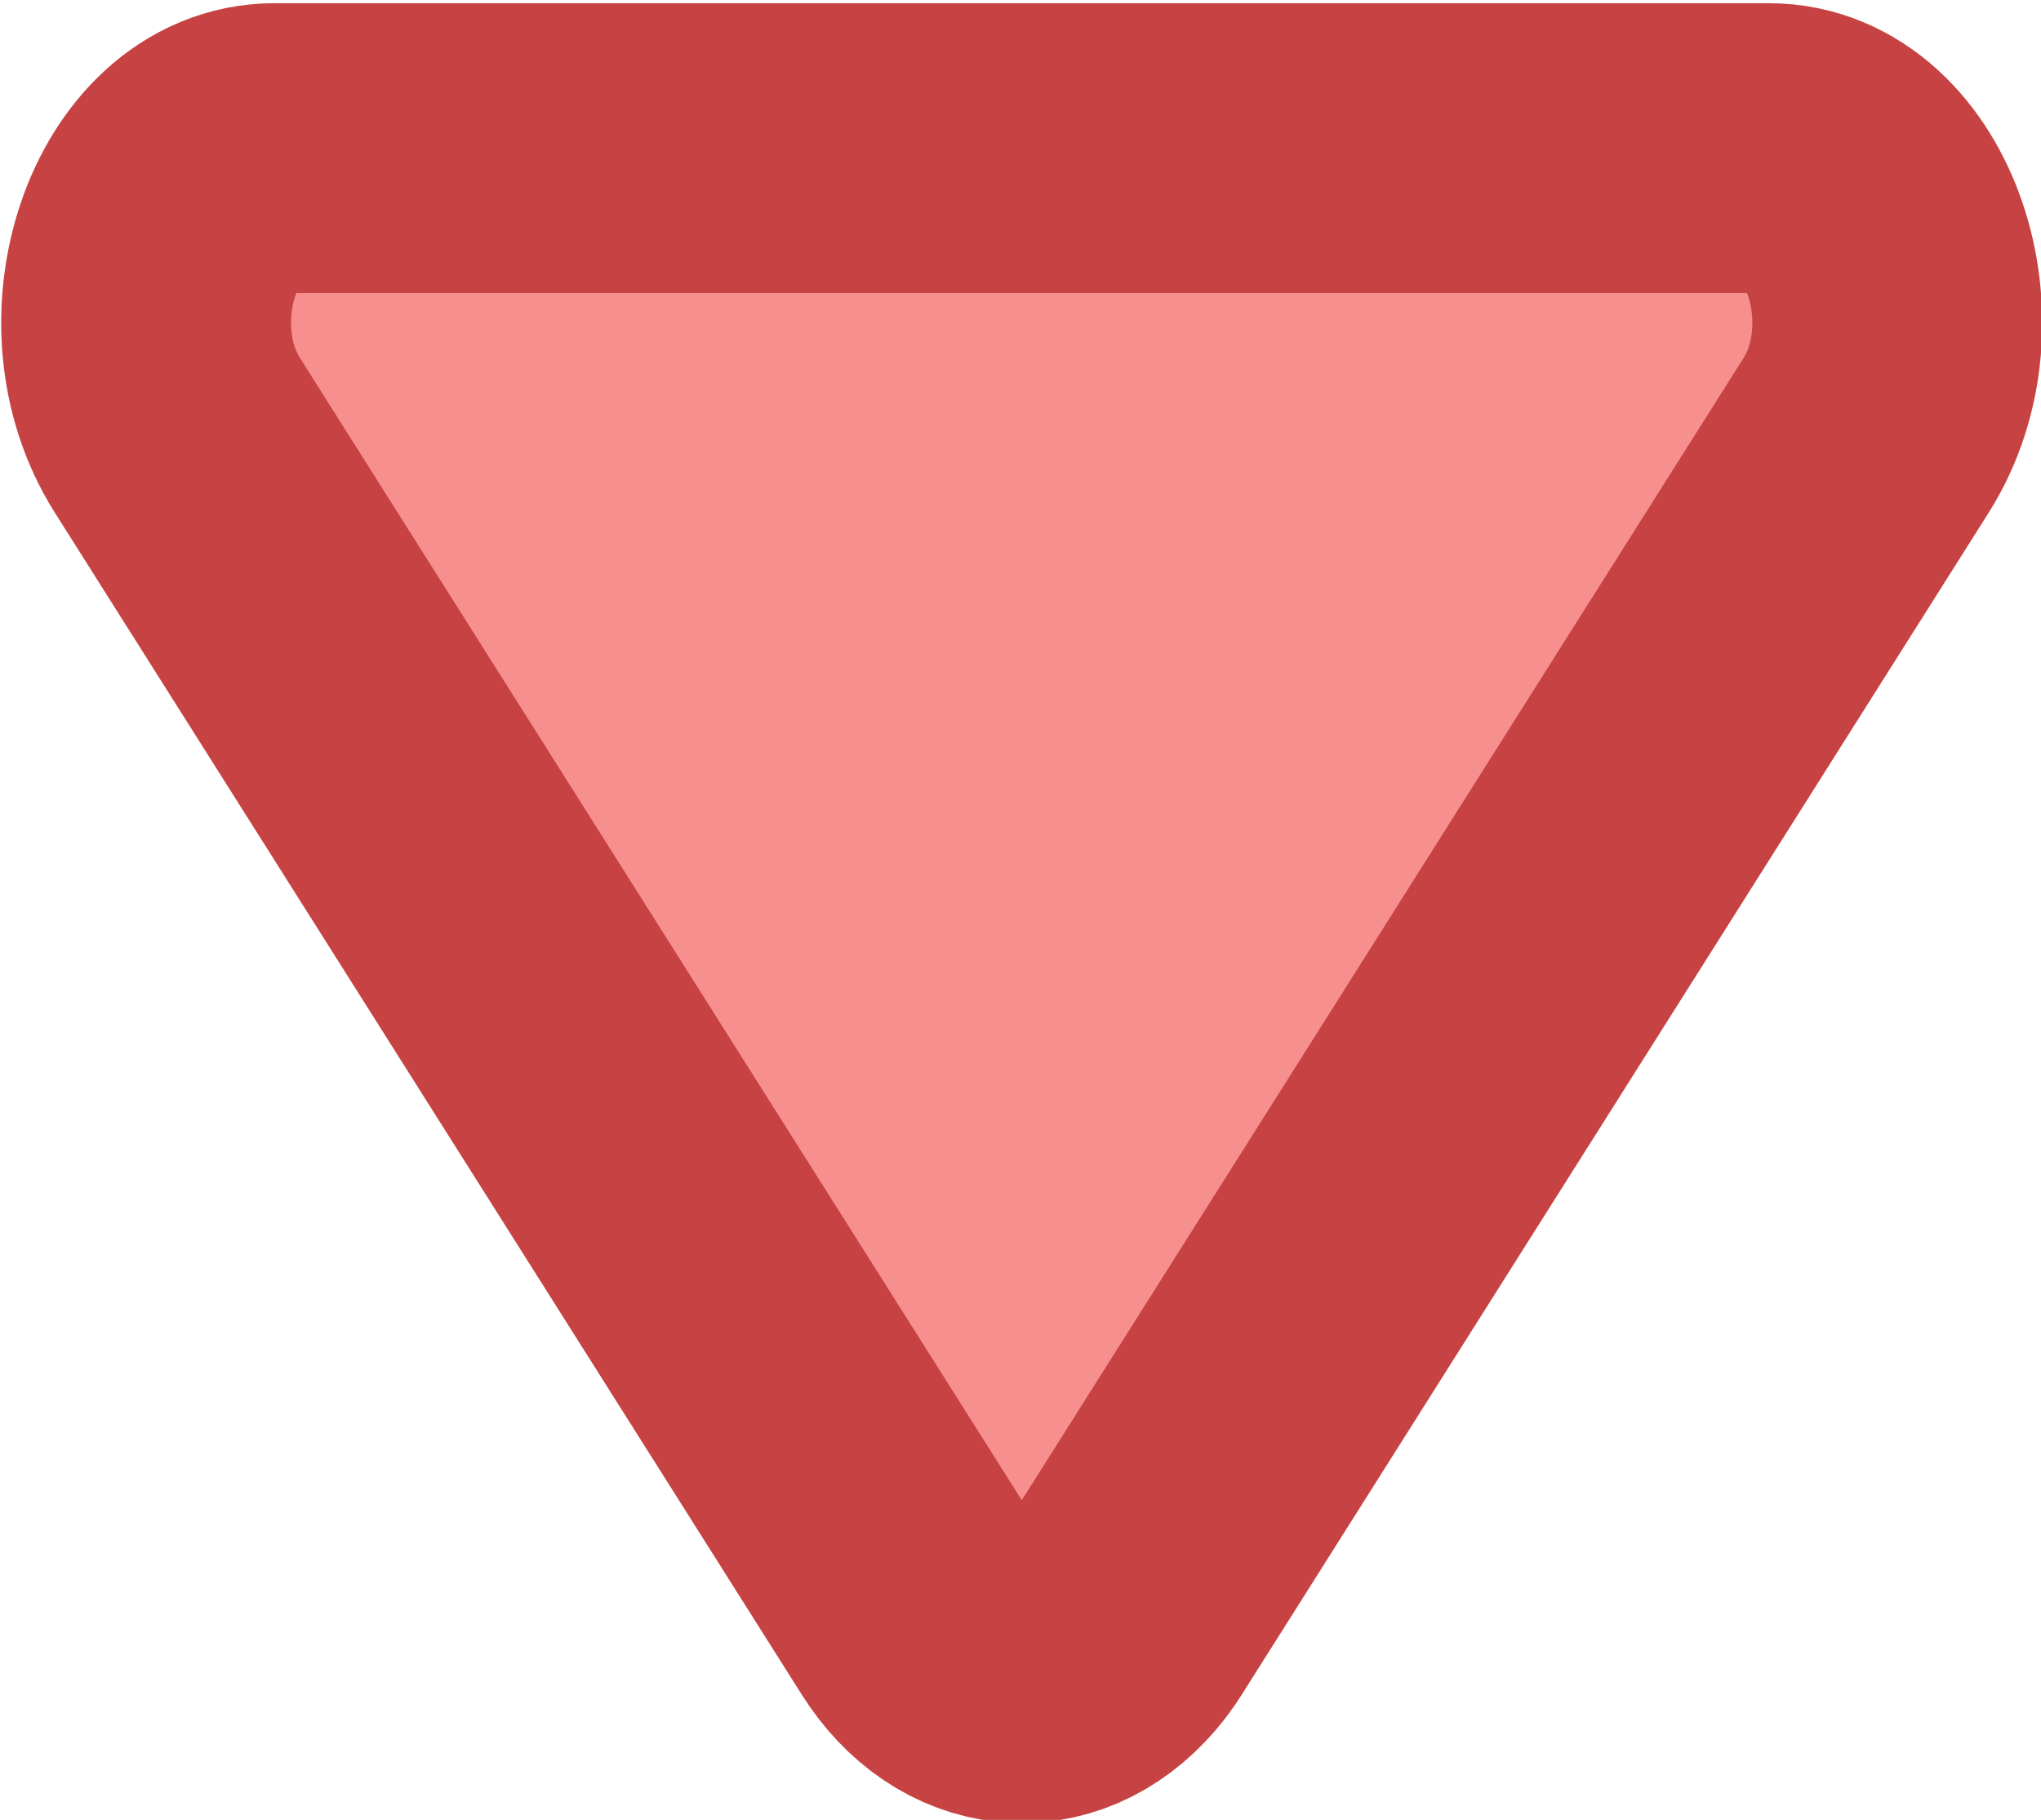 <?xml version="1.0" encoding="utf-8"?>
<!-- Generator: Adobe Illustrator 16.0.0, SVG Export Plug-In . SVG Version: 6.00 Build 0)  -->
<!DOCTYPE svg PUBLIC "-//W3C//DTD SVG 1.1//EN" "http://www.w3.org/Graphics/SVG/1.1/DTD/svg11.dtd">
<svg version="1.1" id="Layer_1" xmlns="http://www.w3.org/2000/svg" xmlns:xlink="http://www.w3.org/1999/xlink" x="0px" y="0px"
	 width="281.67px" height="251.119px" viewBox="0 0 281.67 251.119" enable-background="new 0 0 281.67 251.119"
	 xml:space="preserve">
<title>Caret Up</title>
<g>
	<title>Layer 1</title>
	<path id="svg_1" fill="#F78F8F" stroke="#C74343" stroke-width="40" d="M24.479,60.06l103.092,163.119
		c6.363,10.063,17.539,11.227,24.96,2.598c0.687-0.797,1.327-1.666,1.917-2.598L257.542,60.06
		c9.838-15.569,1.682-39.619-13.438-39.619H37.888C22.769,20.438,14.608,44.489,24.479,60.06L24.479,60.06z"/>
</g>
</svg>

